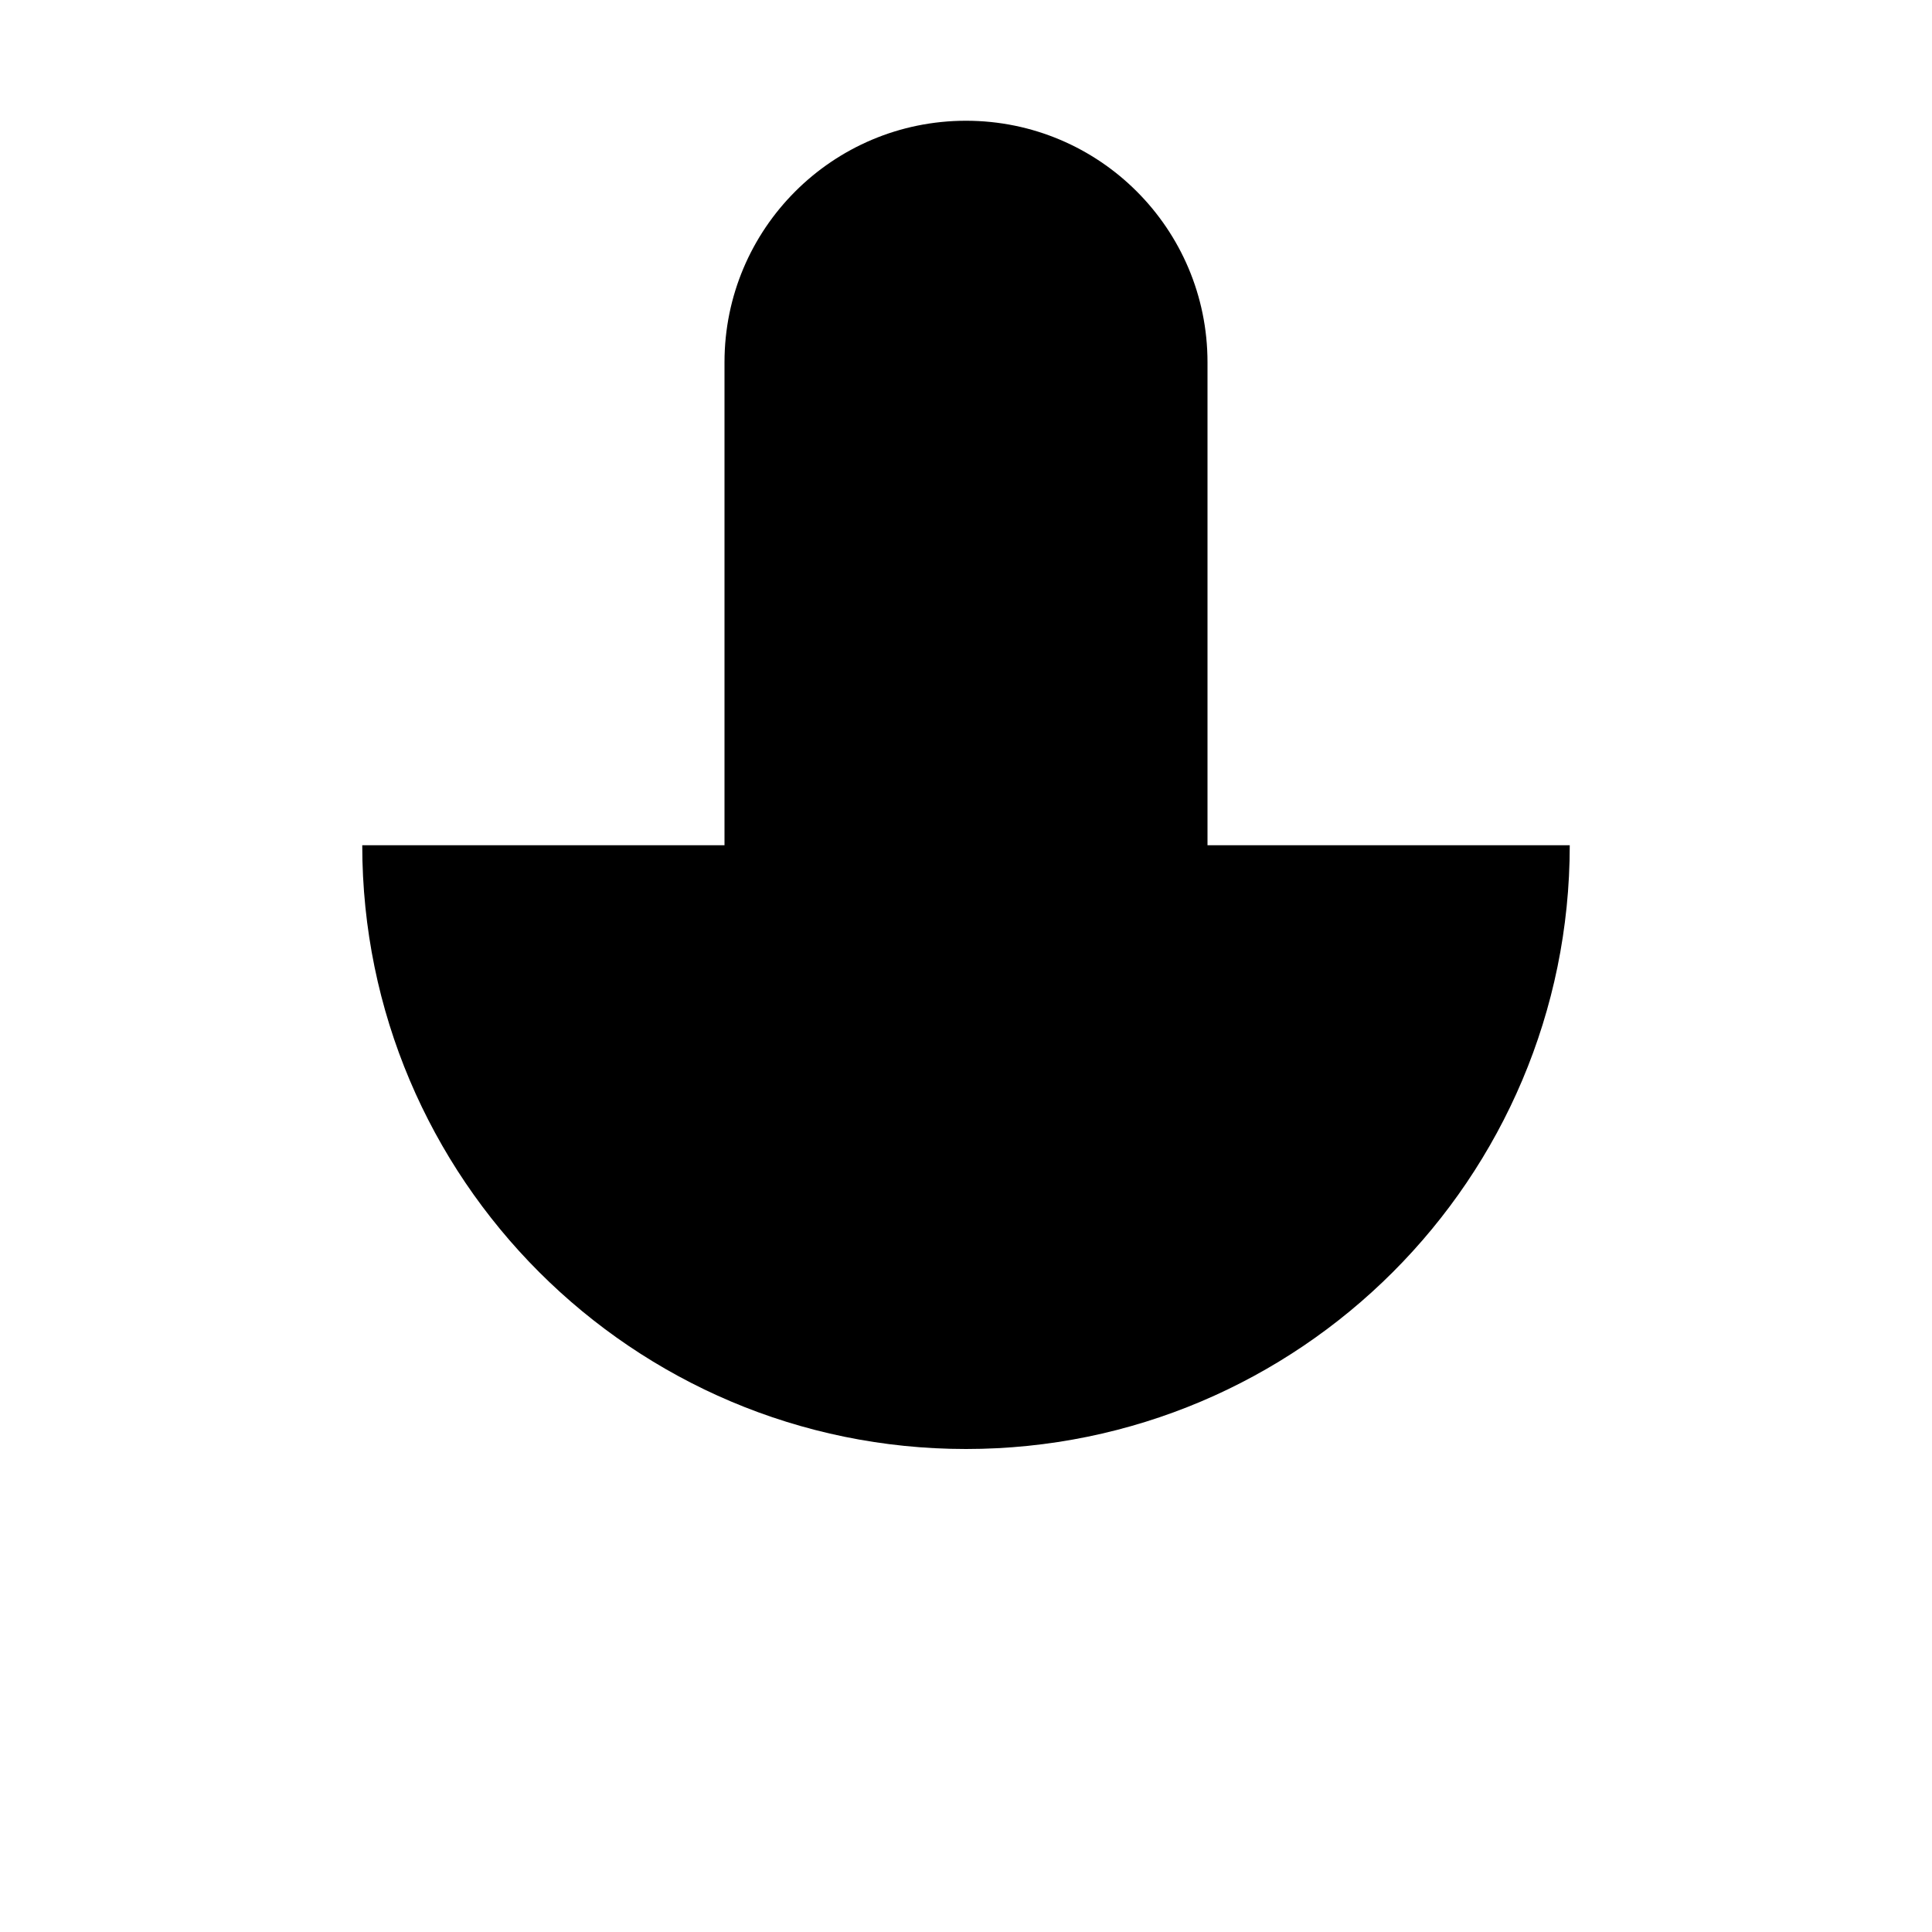 <svg viewBox="0 0 16 16" xmlns="http://www.w3.org/2000/svg">
<path class="stroke-linejoin-round" d="M3 15H13" />
<path class="stroke-linejoin-round" d="M8 15V12" />
<path class="stroke-linejoin-round" d="M10 3C10 1.895 9.105 1 8 1C6.895 1 6 1.895 6 3V7C6 8.105 6.895 9 8 9C9.105 9 10 8.105 10 7V3Z" />
<path class="stroke-linejoin-round" d="M13 7C13 9.76 10.76 12 8 12C5.24 12 3 9.76 3 7" />
</svg>
